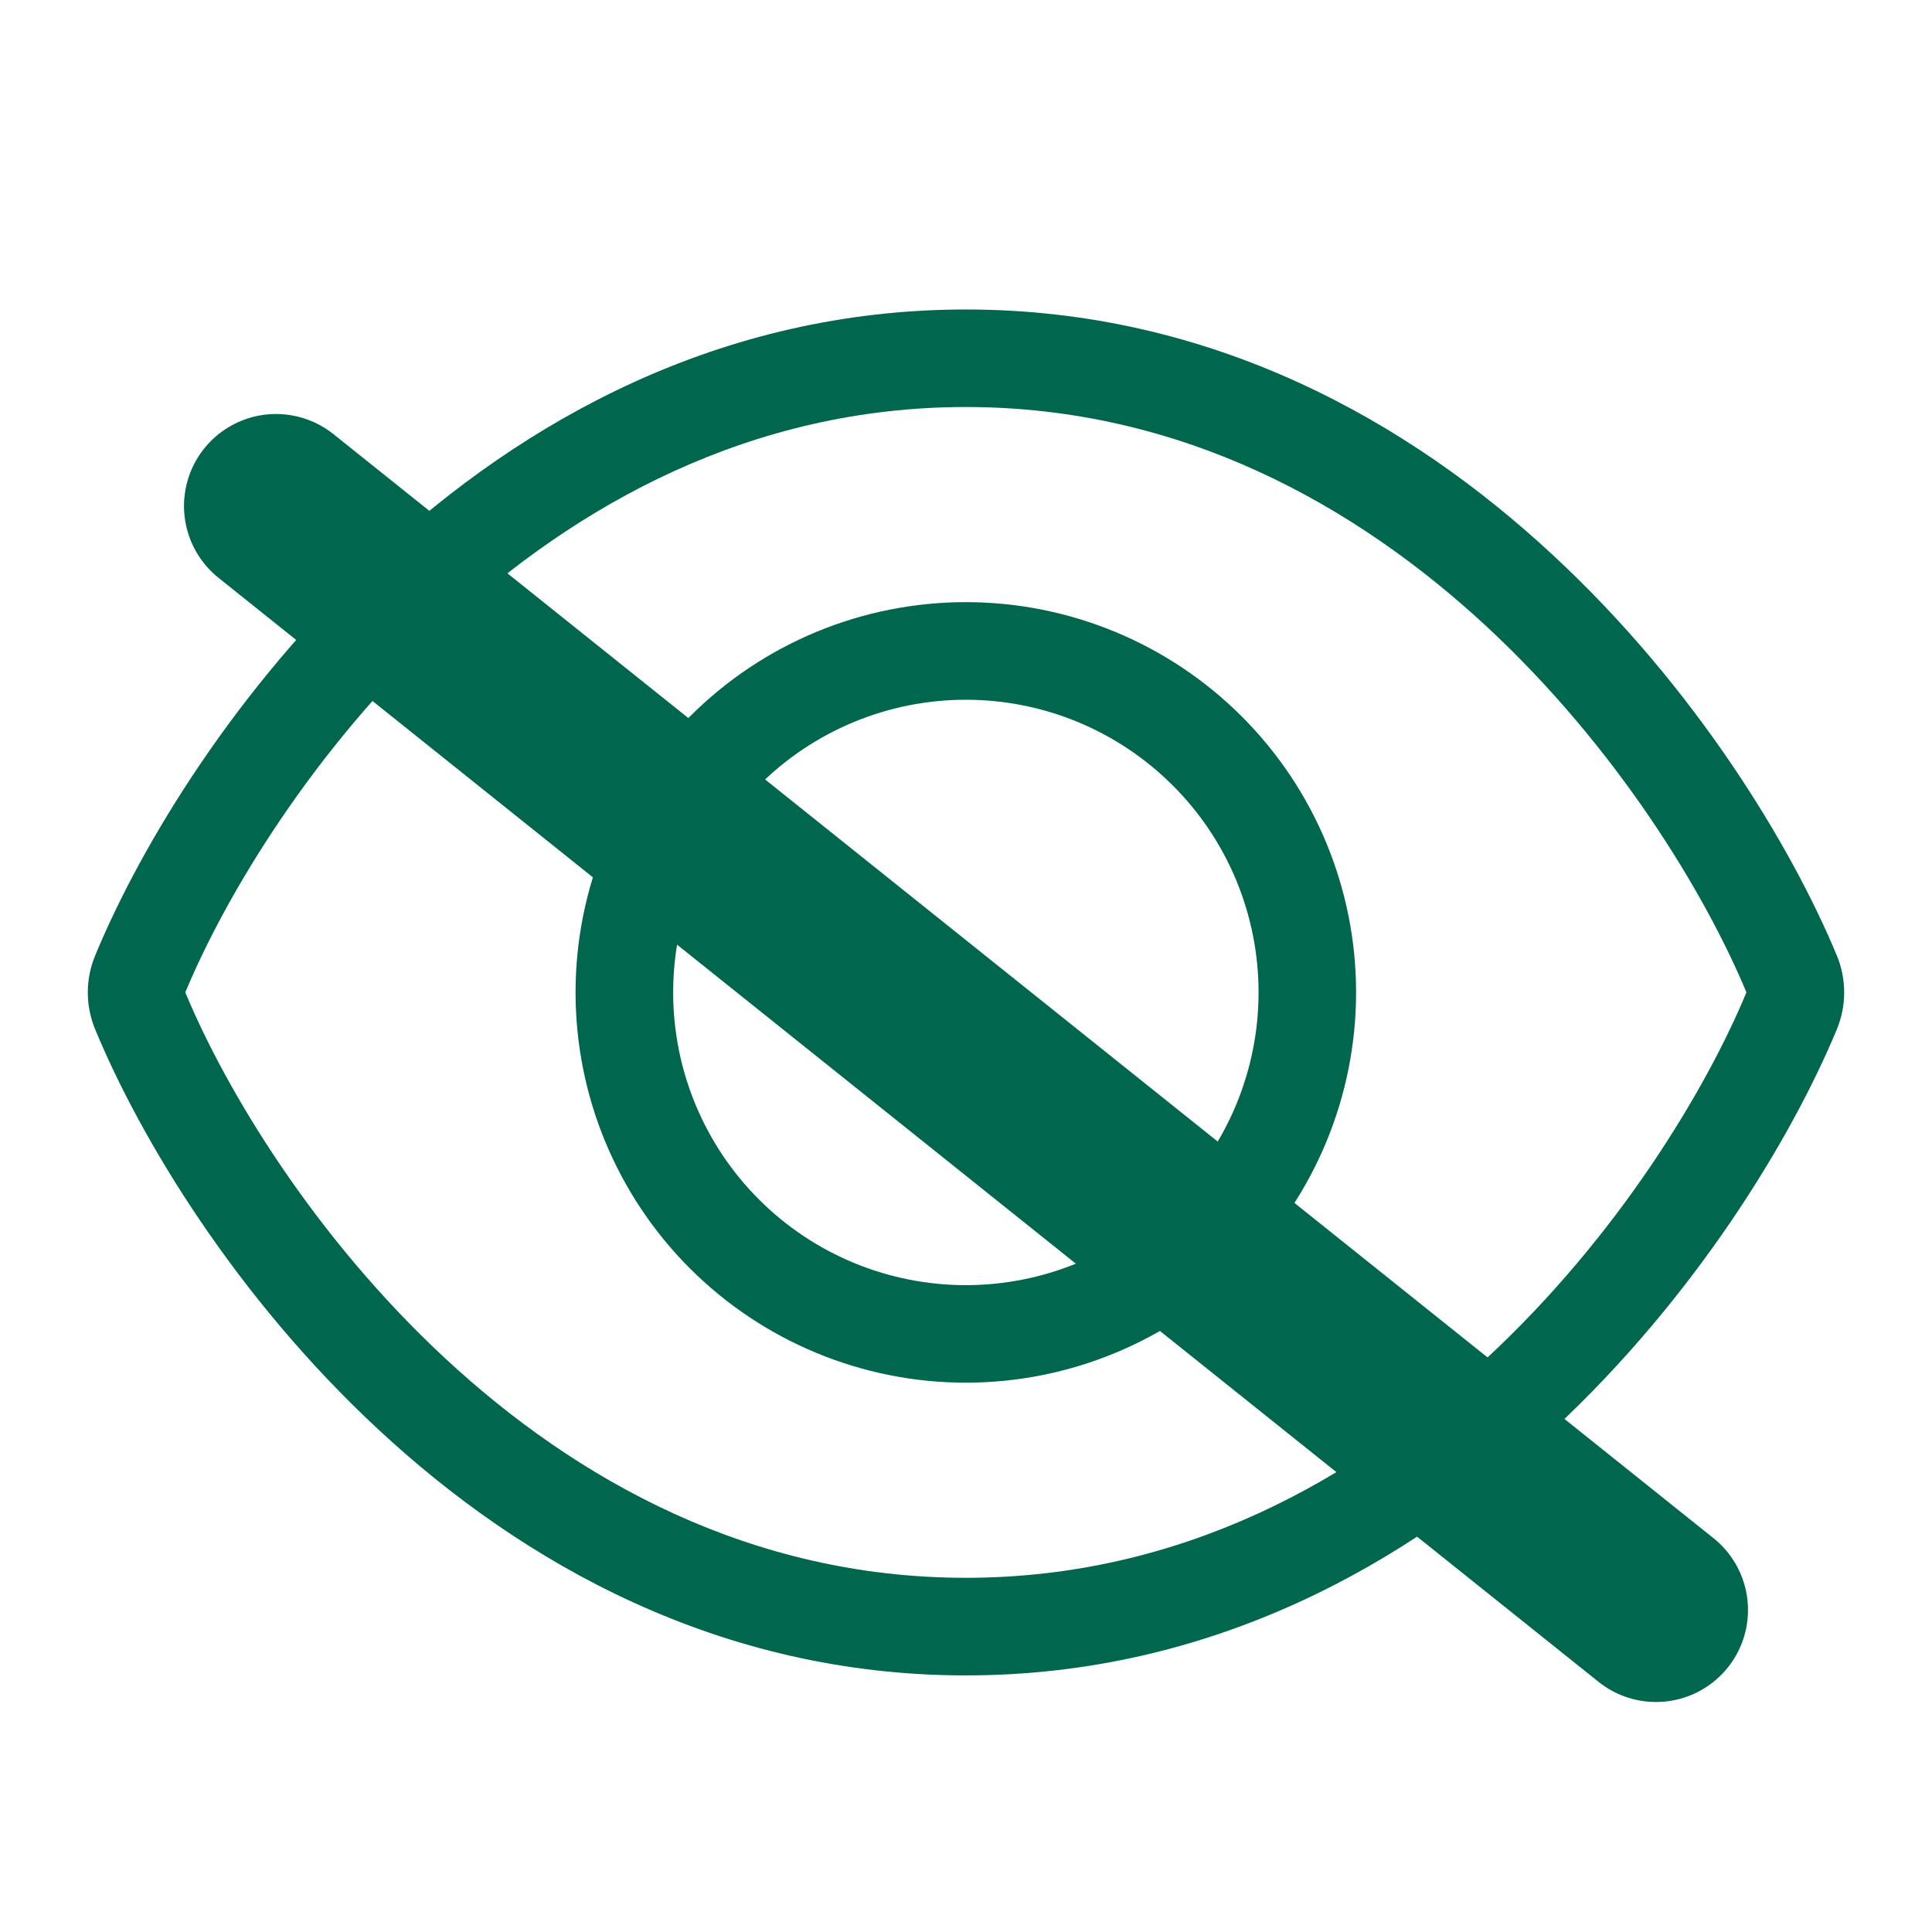 <svg width="24" height="24" viewBox="0 0 21 16" xmlns="http://www.w3.org/2000/svg">
  <path d="M4.838 4.31C6.266 2.985 8.165 1.924 10.498 1.924C12.832 1.924 14.73 2.985 16.159 4.31C17.587 5.636 18.542 7.227 18.983 8.287C18.542 9.348 17.587 10.938 16.159 12.264C14.73 13.59 12.832 14.65 10.498 14.65C8.165 14.65 6.266 13.59 4.838 12.264C3.41 10.938 2.455 9.348 2.014 8.287C2.455 7.227 3.41 5.636 4.838 4.31ZM10.498 0.864C7.821 0.864 5.676 2.083 4.115 3.535C2.564 4.973 1.527 6.696 1.037 7.88C0.927 8.141 0.927 8.433 1.037 8.695C1.527 9.878 2.564 11.601 4.115 13.04C5.676 14.491 7.821 15.711 10.498 15.711C13.176 15.711 15.32 14.491 16.881 13.04C18.432 11.598 19.47 9.878 19.963 8.695C20.073 8.433 20.073 8.141 19.963 7.88C19.47 6.696 18.432 4.973 16.881 3.535C15.32 2.083 13.176 0.864 10.498 0.864ZM7.317 8.287C7.317 7.443 7.652 6.634 8.249 6.038C8.845 5.441 9.655 5.106 10.498 5.106C11.342 5.106 12.151 5.441 12.748 6.038C13.345 6.634 13.68 7.443 13.68 8.287C13.68 9.131 13.345 9.94 12.748 10.537C12.151 11.134 11.342 11.469 10.498 11.469C9.655 11.469 8.845 11.134 8.249 10.537C7.652 9.94 7.317 9.131 7.317 8.287ZM14.74 8.287C14.74 7.162 14.293 6.083 13.498 5.288C12.702 4.492 11.623 4.045 10.498 4.045C9.373 4.045 8.294 4.492 7.499 5.288C6.703 6.083 6.256 7.162 6.256 8.287C6.256 9.412 6.703 10.491 7.499 11.287C8.294 12.082 9.373 12.529 10.498 12.529C11.623 12.529 12.702 12.082 13.498 11.287C14.293 10.491 14.74 9.412 14.74 8.287Z" fill="#00674E"/>
  <line x1="3" y1="3" x2="18" y2="15" stroke="#00674E" stroke-width="2" stroke-linecap="round"/>
</svg>

